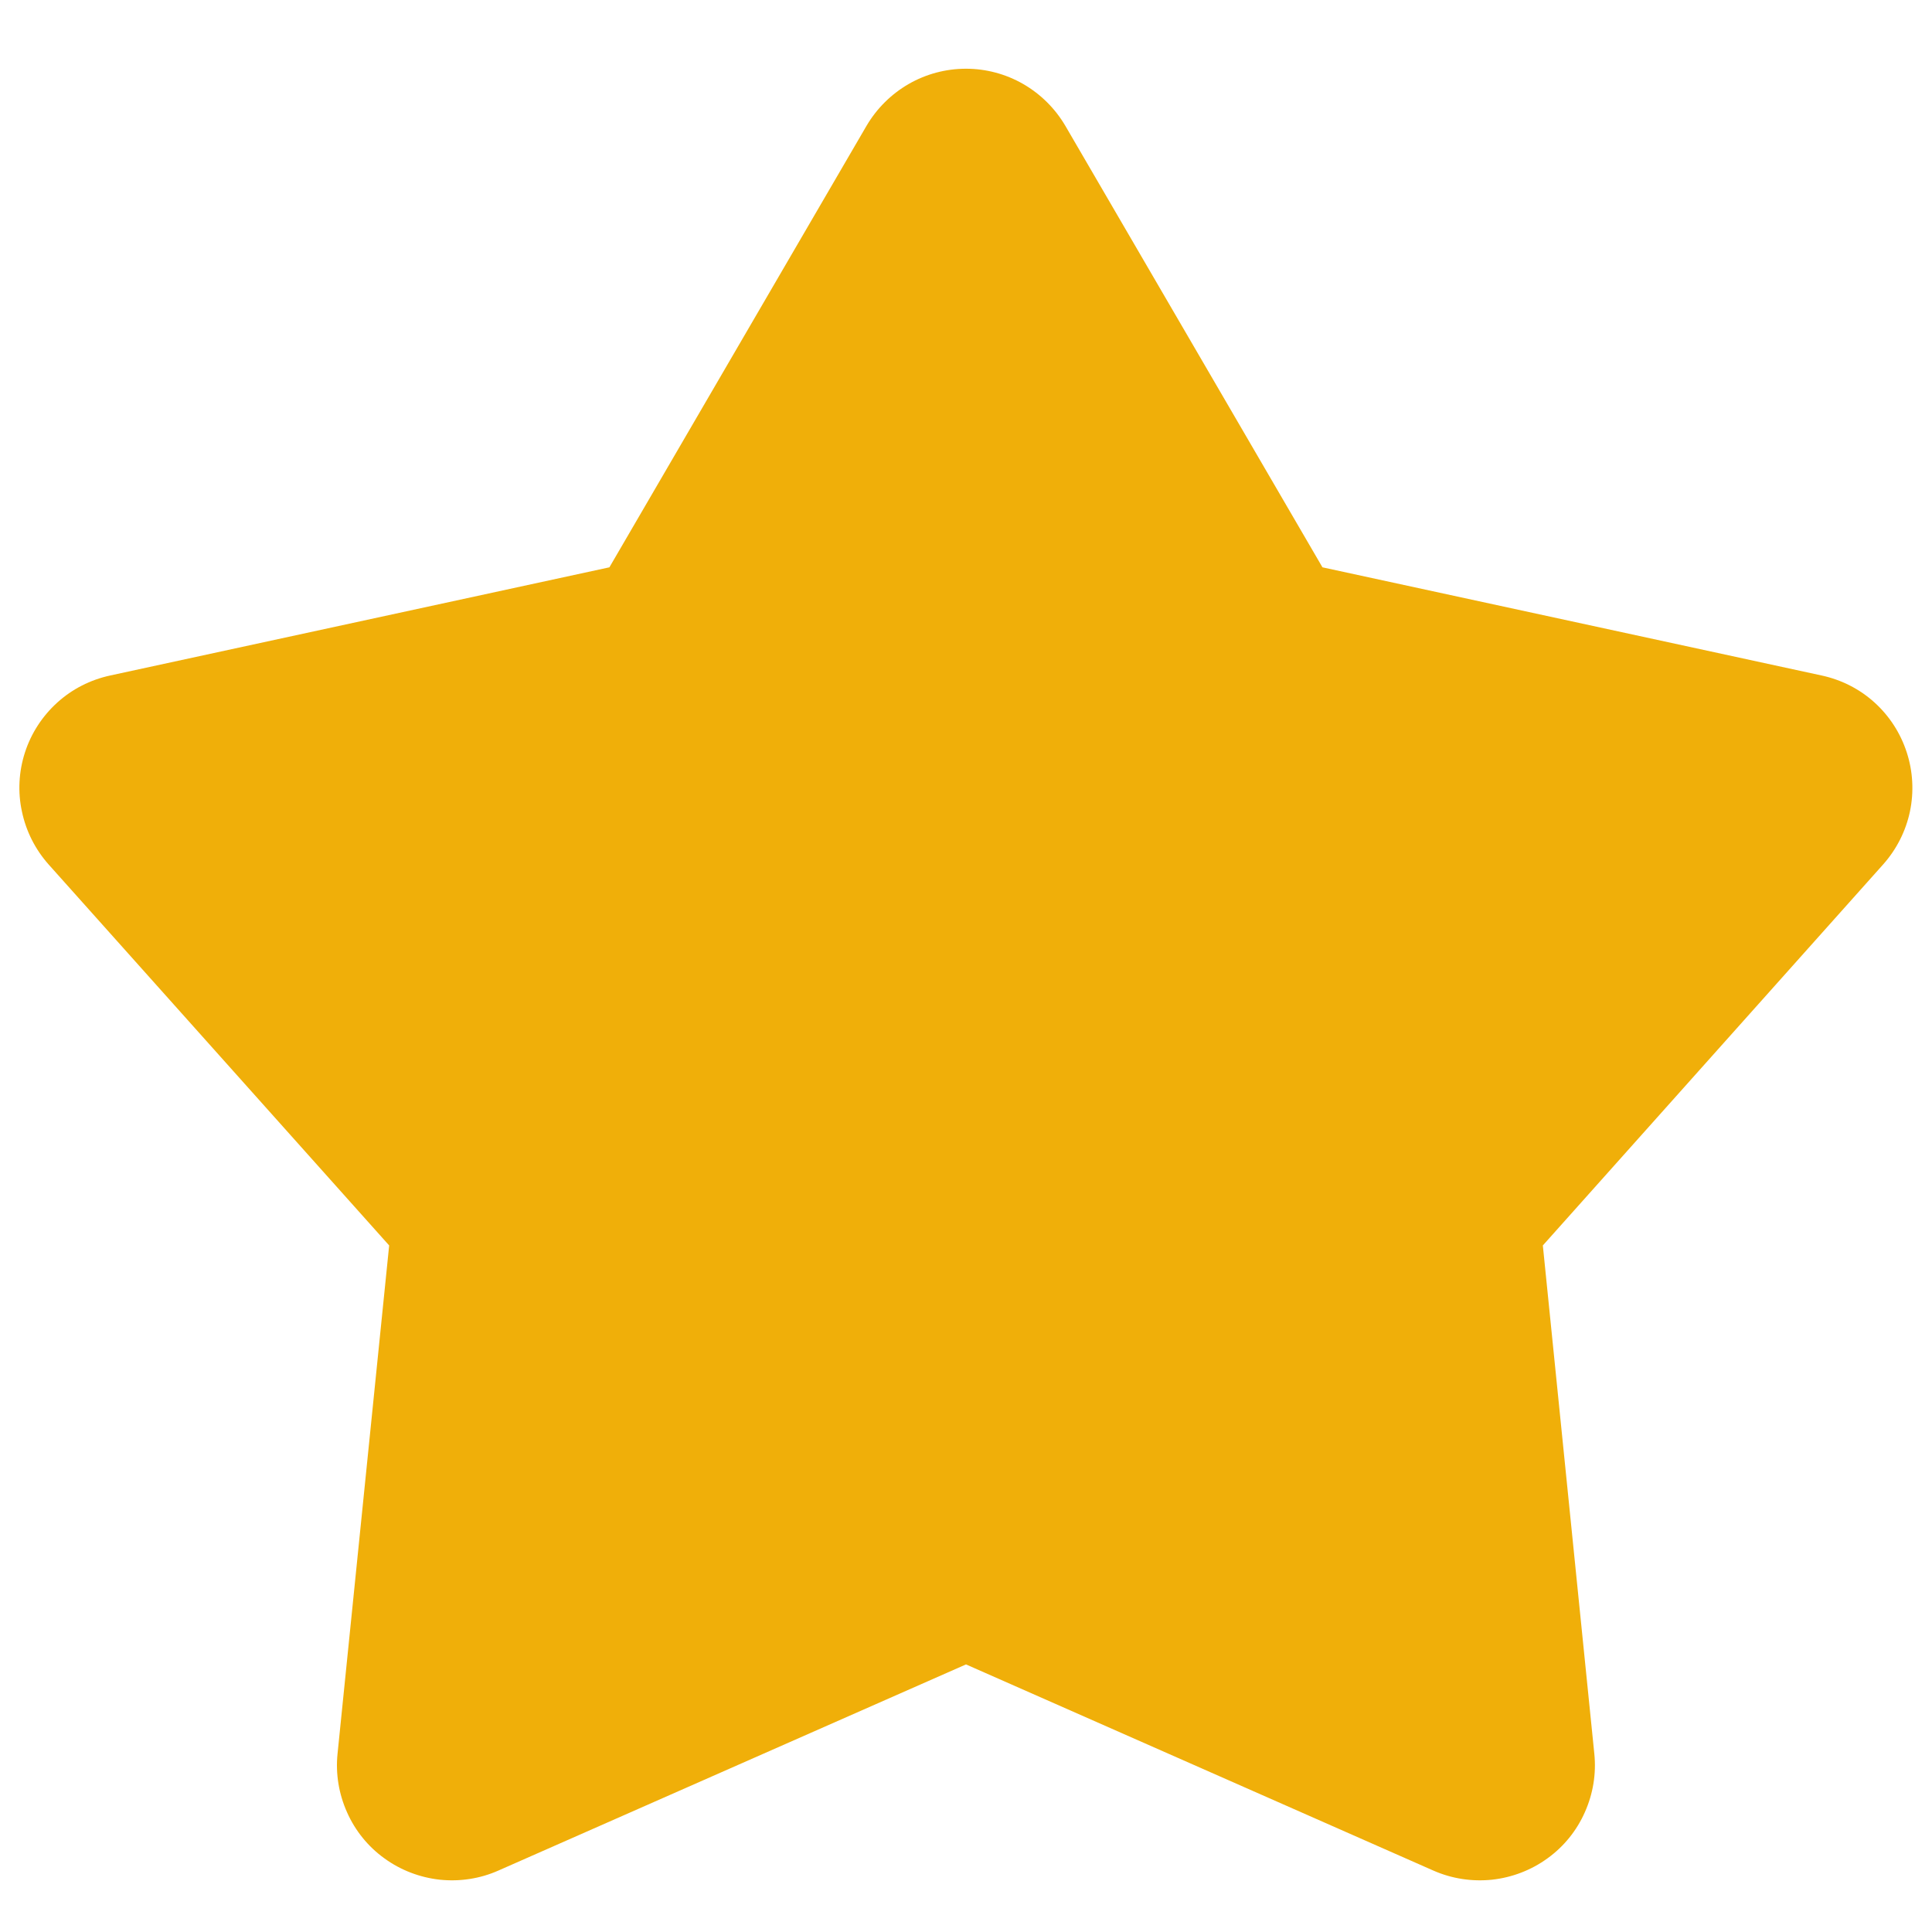 <svg width="14" height="14" viewBox="0 0 14 14" fill="none" xmlns="http://www.w3.org/2000/svg">
<path d="M6.279 0.912C6.353 0.786 6.458 0.682 6.584 0.609C6.711 0.536 6.854 0.498 7 0.498C7.145 0.498 7.288 0.536 7.415 0.609C7.541 0.682 7.646 0.786 7.72 0.912L9.583 4.111L13.201 4.895C13.344 4.926 13.476 4.993 13.584 5.091C13.692 5.189 13.772 5.313 13.817 5.452C13.862 5.59 13.87 5.738 13.84 5.881C13.81 6.023 13.743 6.155 13.646 6.264L11.18 9.025L11.553 12.708C11.568 12.853 11.544 12.999 11.484 13.133C11.425 13.266 11.332 13.381 11.214 13.466C11.096 13.552 10.957 13.605 10.812 13.621C10.667 13.636 10.521 13.614 10.387 13.555L7 12.061L3.611 13.555C3.478 13.614 3.332 13.636 3.187 13.621C3.042 13.605 2.903 13.552 2.785 13.466C2.667 13.381 2.574 13.266 2.515 13.133C2.455 12.999 2.431 12.853 2.446 12.708L2.82 9.025L0.353 6.265C0.256 6.156 0.189 6.024 0.159 5.881C0.128 5.739 0.136 5.591 0.181 5.452C0.226 5.313 0.307 5.189 0.415 5.091C0.523 4.993 0.655 4.926 0.798 4.895L4.416 4.111L6.279 0.912Z" fill="#F0AF09"/>
</svg>

